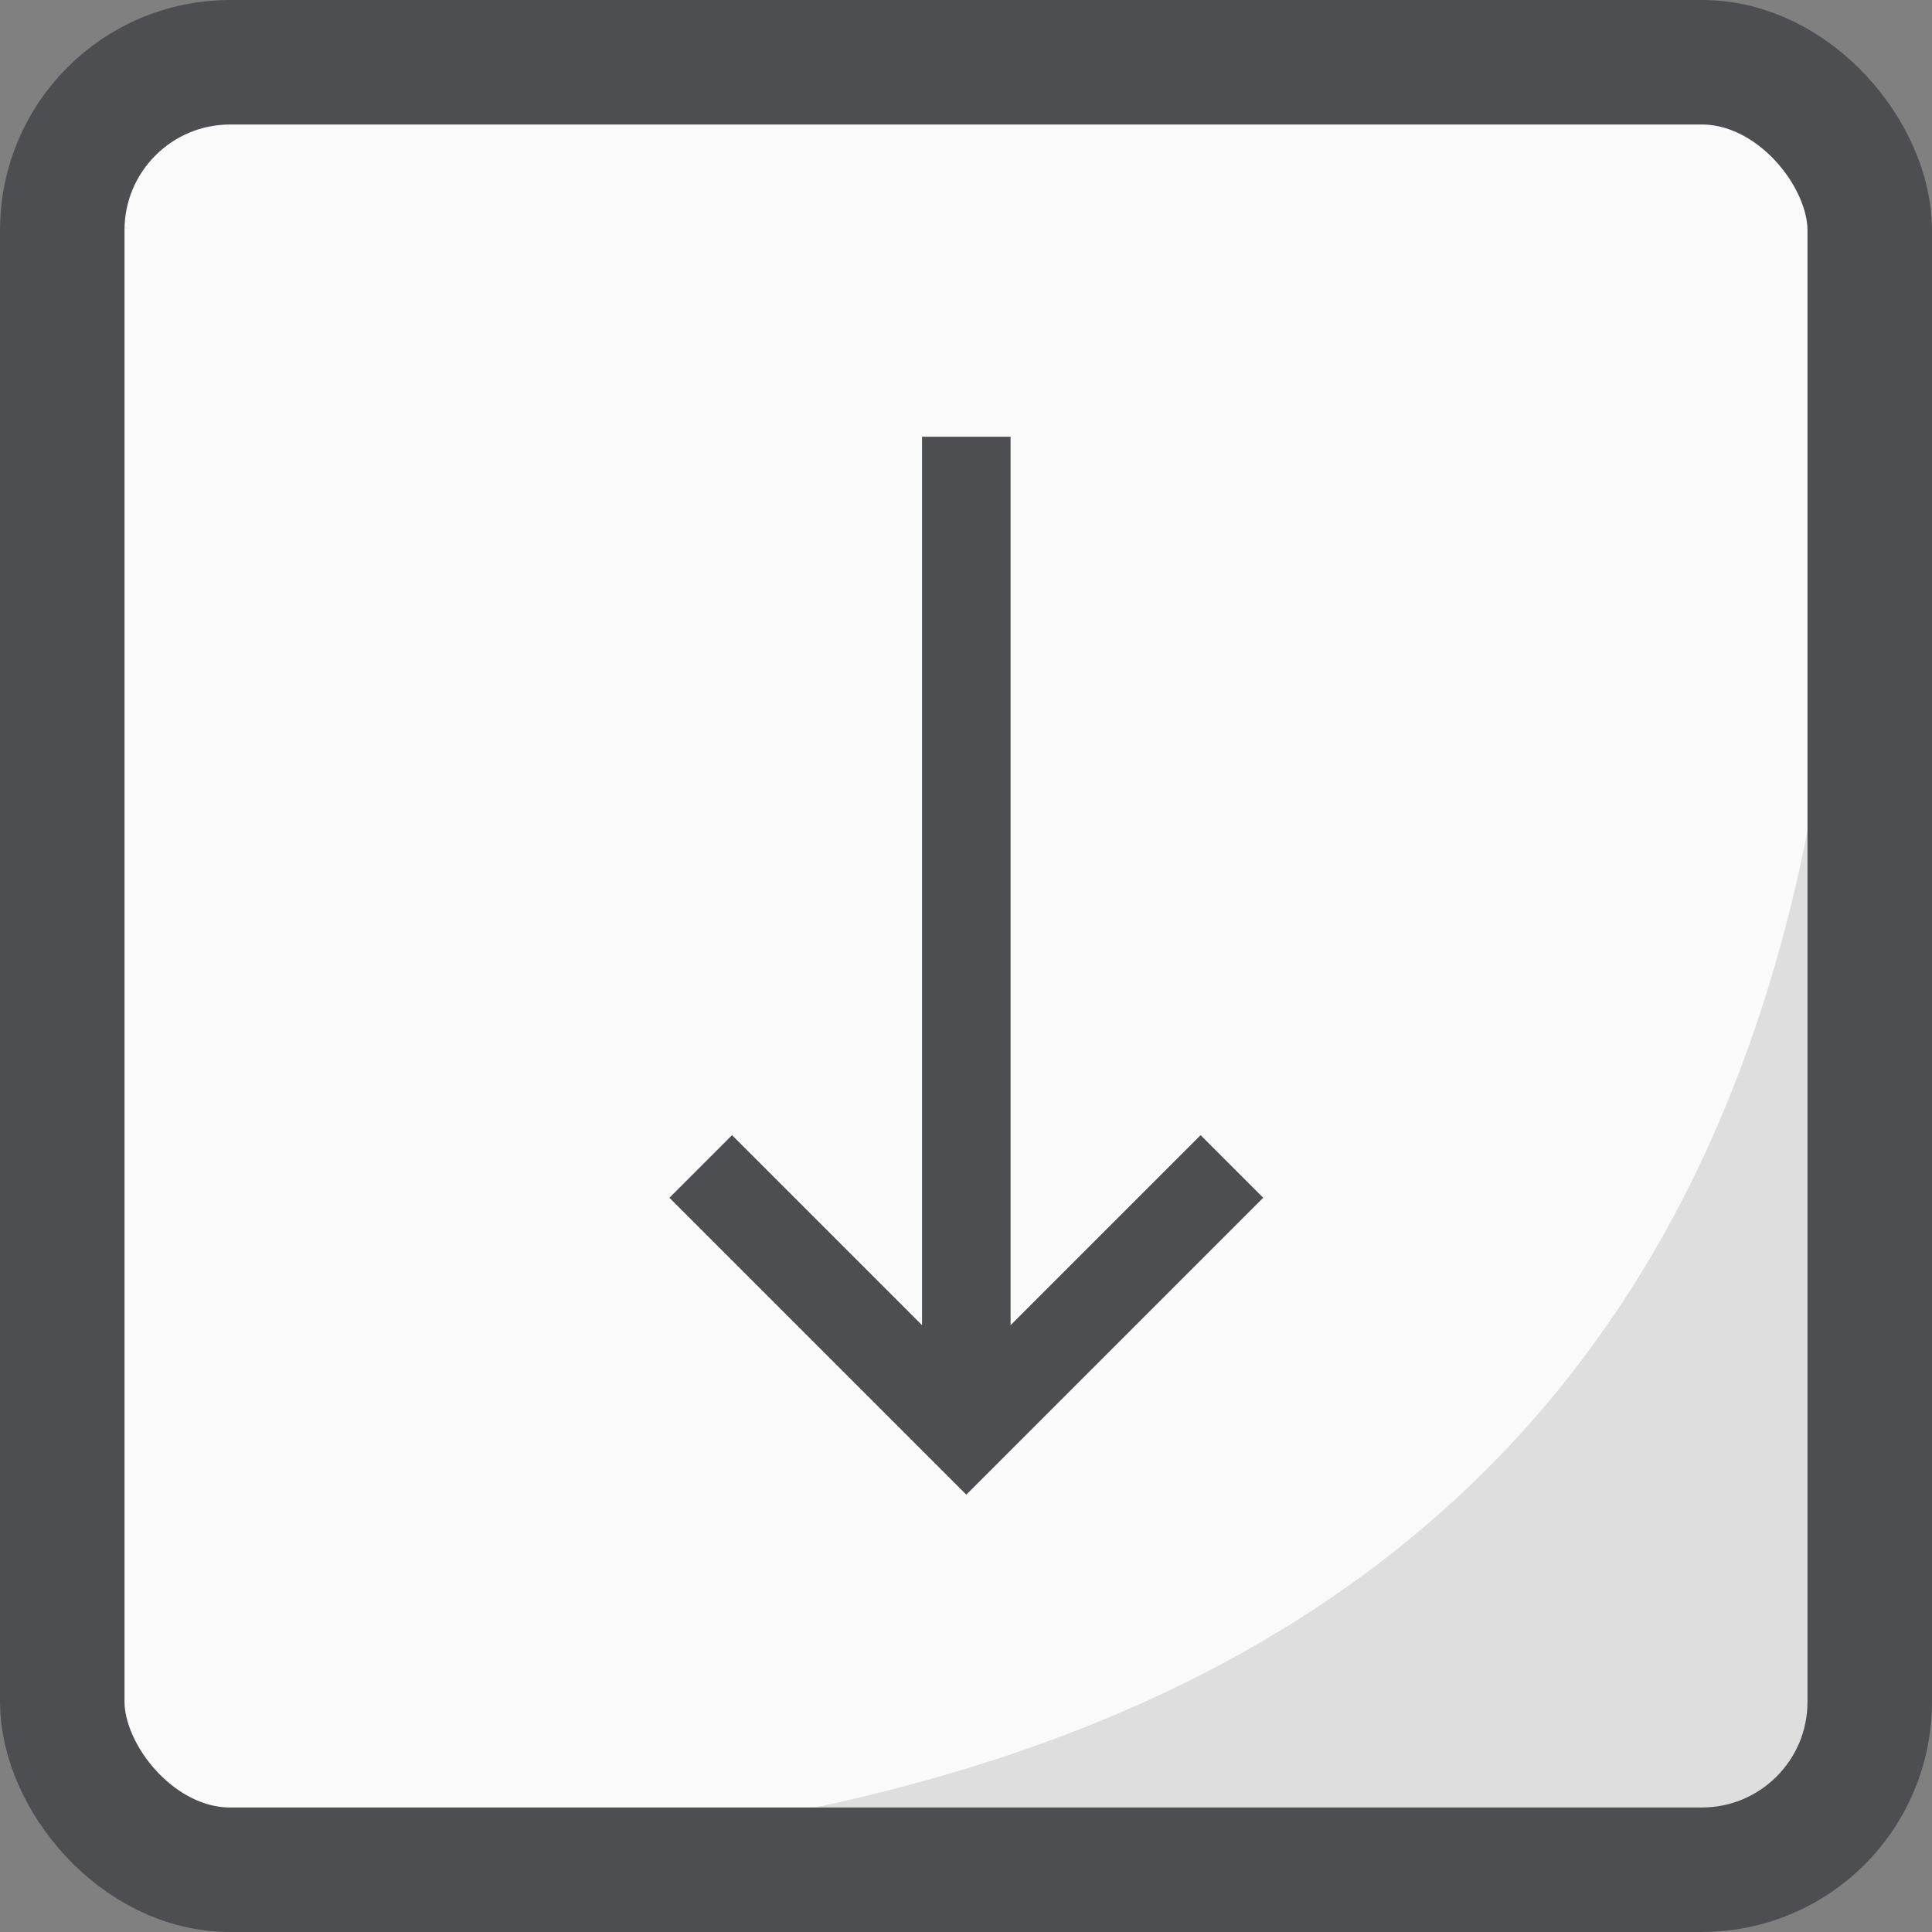 <svg width="117.287" height="117.287" viewBox="0 0 31.032 31.032" xmlns="http://www.w3.org/2000/svg"><rect x="0" y="0" width="31.032" height="31.032" fill="#808080" stroke="none"/><g transform="translate(-2.068 -2.568)"><rect style="fill:#fafafa;fill-opacity:1;stroke:#000;stroke-width:.968;stroke-dasharray:none;stroke-opacity:1" width="29.032" height="29.032" x="3.068" y="3.568" ry="2.696"/><path style="fill:#dedede;fill-opacity:1;stroke:none;stroke-width:.323px;stroke-linecap:butt;stroke-linejoin:miter;stroke-opacity:1" d="M11.69 32.153h20l-.088-20c-.91 12.171-7.634 18.635-19.913 20z"/><rect style="fill:none;fill-opacity:1;stroke:#4c4e52;stroke-width:2;stroke-dasharray:none;stroke-opacity:1" width="29.032" height="29.032" x="3.068" y="3.568" ry="2.696"/><g style="fill:none;fill-opacity:1;stroke:#4c4e52;stroke-opacity:1"><path style="fill:none;fill-opacity:1;stroke:#4c4e52;stroke-width:2;stroke-miterlimit:10;stroke-opacity:1" d="M26 16H4M20.485 10l6 6-6 6" transform="rotate(90 11.113 17.852) scale(.711)"/></g></g></svg>